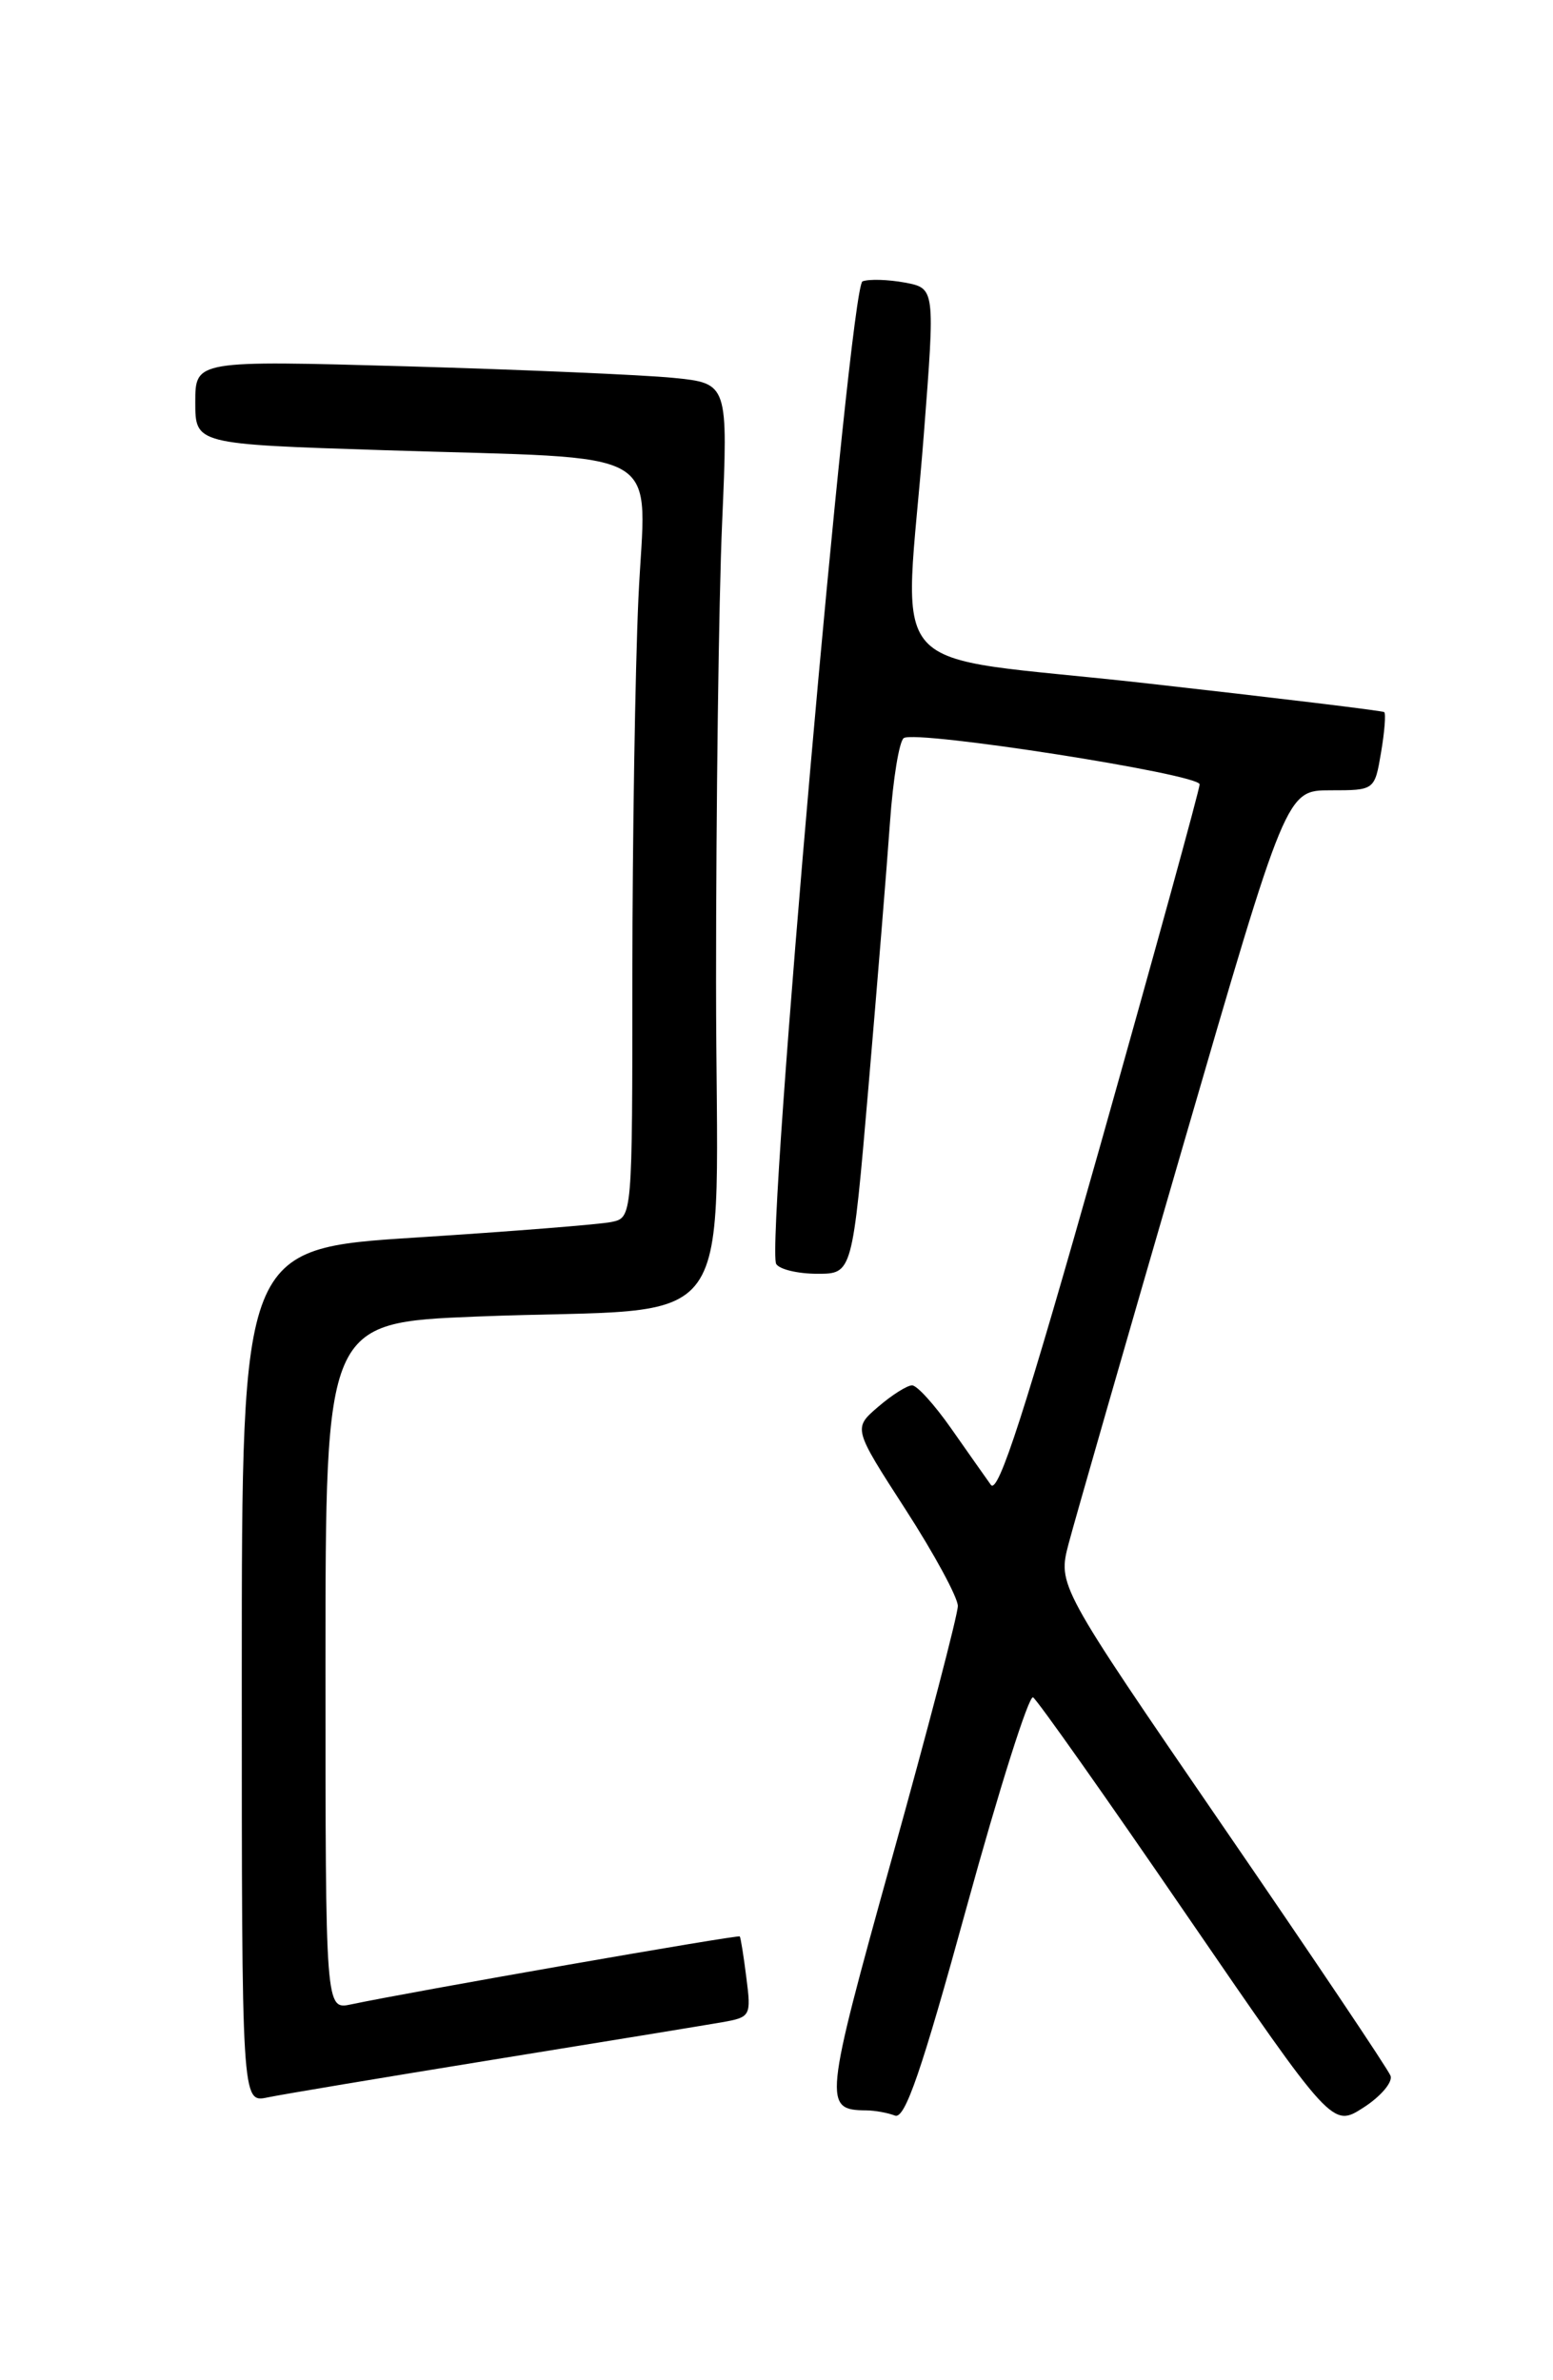 <?xml version="1.0" encoding="UTF-8" standalone="no"?>
<!DOCTYPE svg PUBLIC "-//W3C//DTD SVG 1.1//EN" "http://www.w3.org/Graphics/SVG/1.1/DTD/svg11.dtd" >
<svg xmlns="http://www.w3.org/2000/svg" xmlns:xlink="http://www.w3.org/1999/xlink" version="1.1" viewBox="0 0 167 256">
 <g >
 <path fill="currentColor"
d=" M 149.53 223.26 C 149.28 222.57 141.12 210.42 131.40 196.26 C 113.74 170.50 113.74 170.50 114.92 166.00 C 115.57 163.53 121.10 144.29 127.21 123.25 C 138.32 85.00 138.32 85.00 143.07 85.00 C 147.82 85.00 147.82 85.00 148.51 80.93 C 148.89 78.70 149.04 76.74 148.85 76.59 C 148.66 76.44 137.14 75.05 123.25 73.49 C 94.10 70.22 97.25 73.74 99.34 46.75 C 100.56 31.01 100.56 31.01 97.29 30.39 C 95.49 30.06 93.45 30.00 92.75 30.26 C 91.36 30.80 82.29 134.04 83.47 135.95 C 83.83 136.53 85.81 137.00 87.89 137.00 C 91.66 137.00 91.66 137.00 93.38 117.01 C 94.32 106.02 95.37 93.18 95.70 88.48 C 96.03 83.78 96.70 79.69 97.19 79.38 C 98.60 78.51 129.00 83.26 129.00 84.36 C 129.00 84.90 124.18 102.41 118.30 123.26 C 110.24 151.79 107.33 160.80 106.55 159.70 C 105.97 158.89 104.05 156.16 102.27 153.62 C 100.49 151.08 98.61 149.00 98.08 149.00 C 97.55 149.00 95.90 150.04 94.43 151.31 C 91.74 153.62 91.74 153.62 97.37 162.34 C 100.47 167.14 103.00 171.82 103.00 172.73 C 103.00 173.65 99.82 185.84 95.92 199.84 C 88.59 226.22 88.52 226.94 93.17 226.98 C 94.09 226.99 95.47 227.24 96.24 227.54 C 97.32 227.95 99.10 222.76 103.96 205.07 C 107.44 192.41 110.65 182.28 111.09 182.56 C 111.54 182.83 118.97 193.36 127.59 205.95 C 143.28 228.83 143.28 228.83 146.63 226.67 C 148.48 225.48 149.78 223.94 149.53 223.26 Z  M 53.00 221.53 C 64.83 219.62 75.92 217.80 77.65 217.50 C 80.71 216.96 80.79 216.83 80.26 212.72 C 79.97 210.40 79.65 208.40 79.55 208.27 C 79.39 208.06 44.16 214.22 37.75 215.58 C 35.00 216.16 35.00 216.16 35.00 179.21 C 35.00 142.26 35.00 142.26 51.25 141.60 C 80.26 140.44 77.00 144.99 77.00 105.57 C 77.00 86.73 77.29 64.55 77.65 56.27 C 78.30 41.23 78.30 41.23 72.40 40.64 C 69.16 40.32 56.26 39.76 43.75 39.40 C 21.00 38.76 21.00 38.76 21.00 43.26 C 21.00 47.77 21.00 47.77 41.25 48.42 C 72.37 49.43 69.42 47.72 68.65 64.36 C 68.30 72.14 68.01 90.30 68.00 104.73 C 68.00 130.96 68.00 130.96 65.75 131.43 C 64.51 131.69 55.06 132.44 44.75 133.10 C 26.00 134.29 26.00 134.29 26.00 180.22 C 26.00 226.16 26.00 226.16 28.75 225.59 C 30.26 225.27 41.17 223.45 53.00 221.53 Z "/>
</g>
</svg>